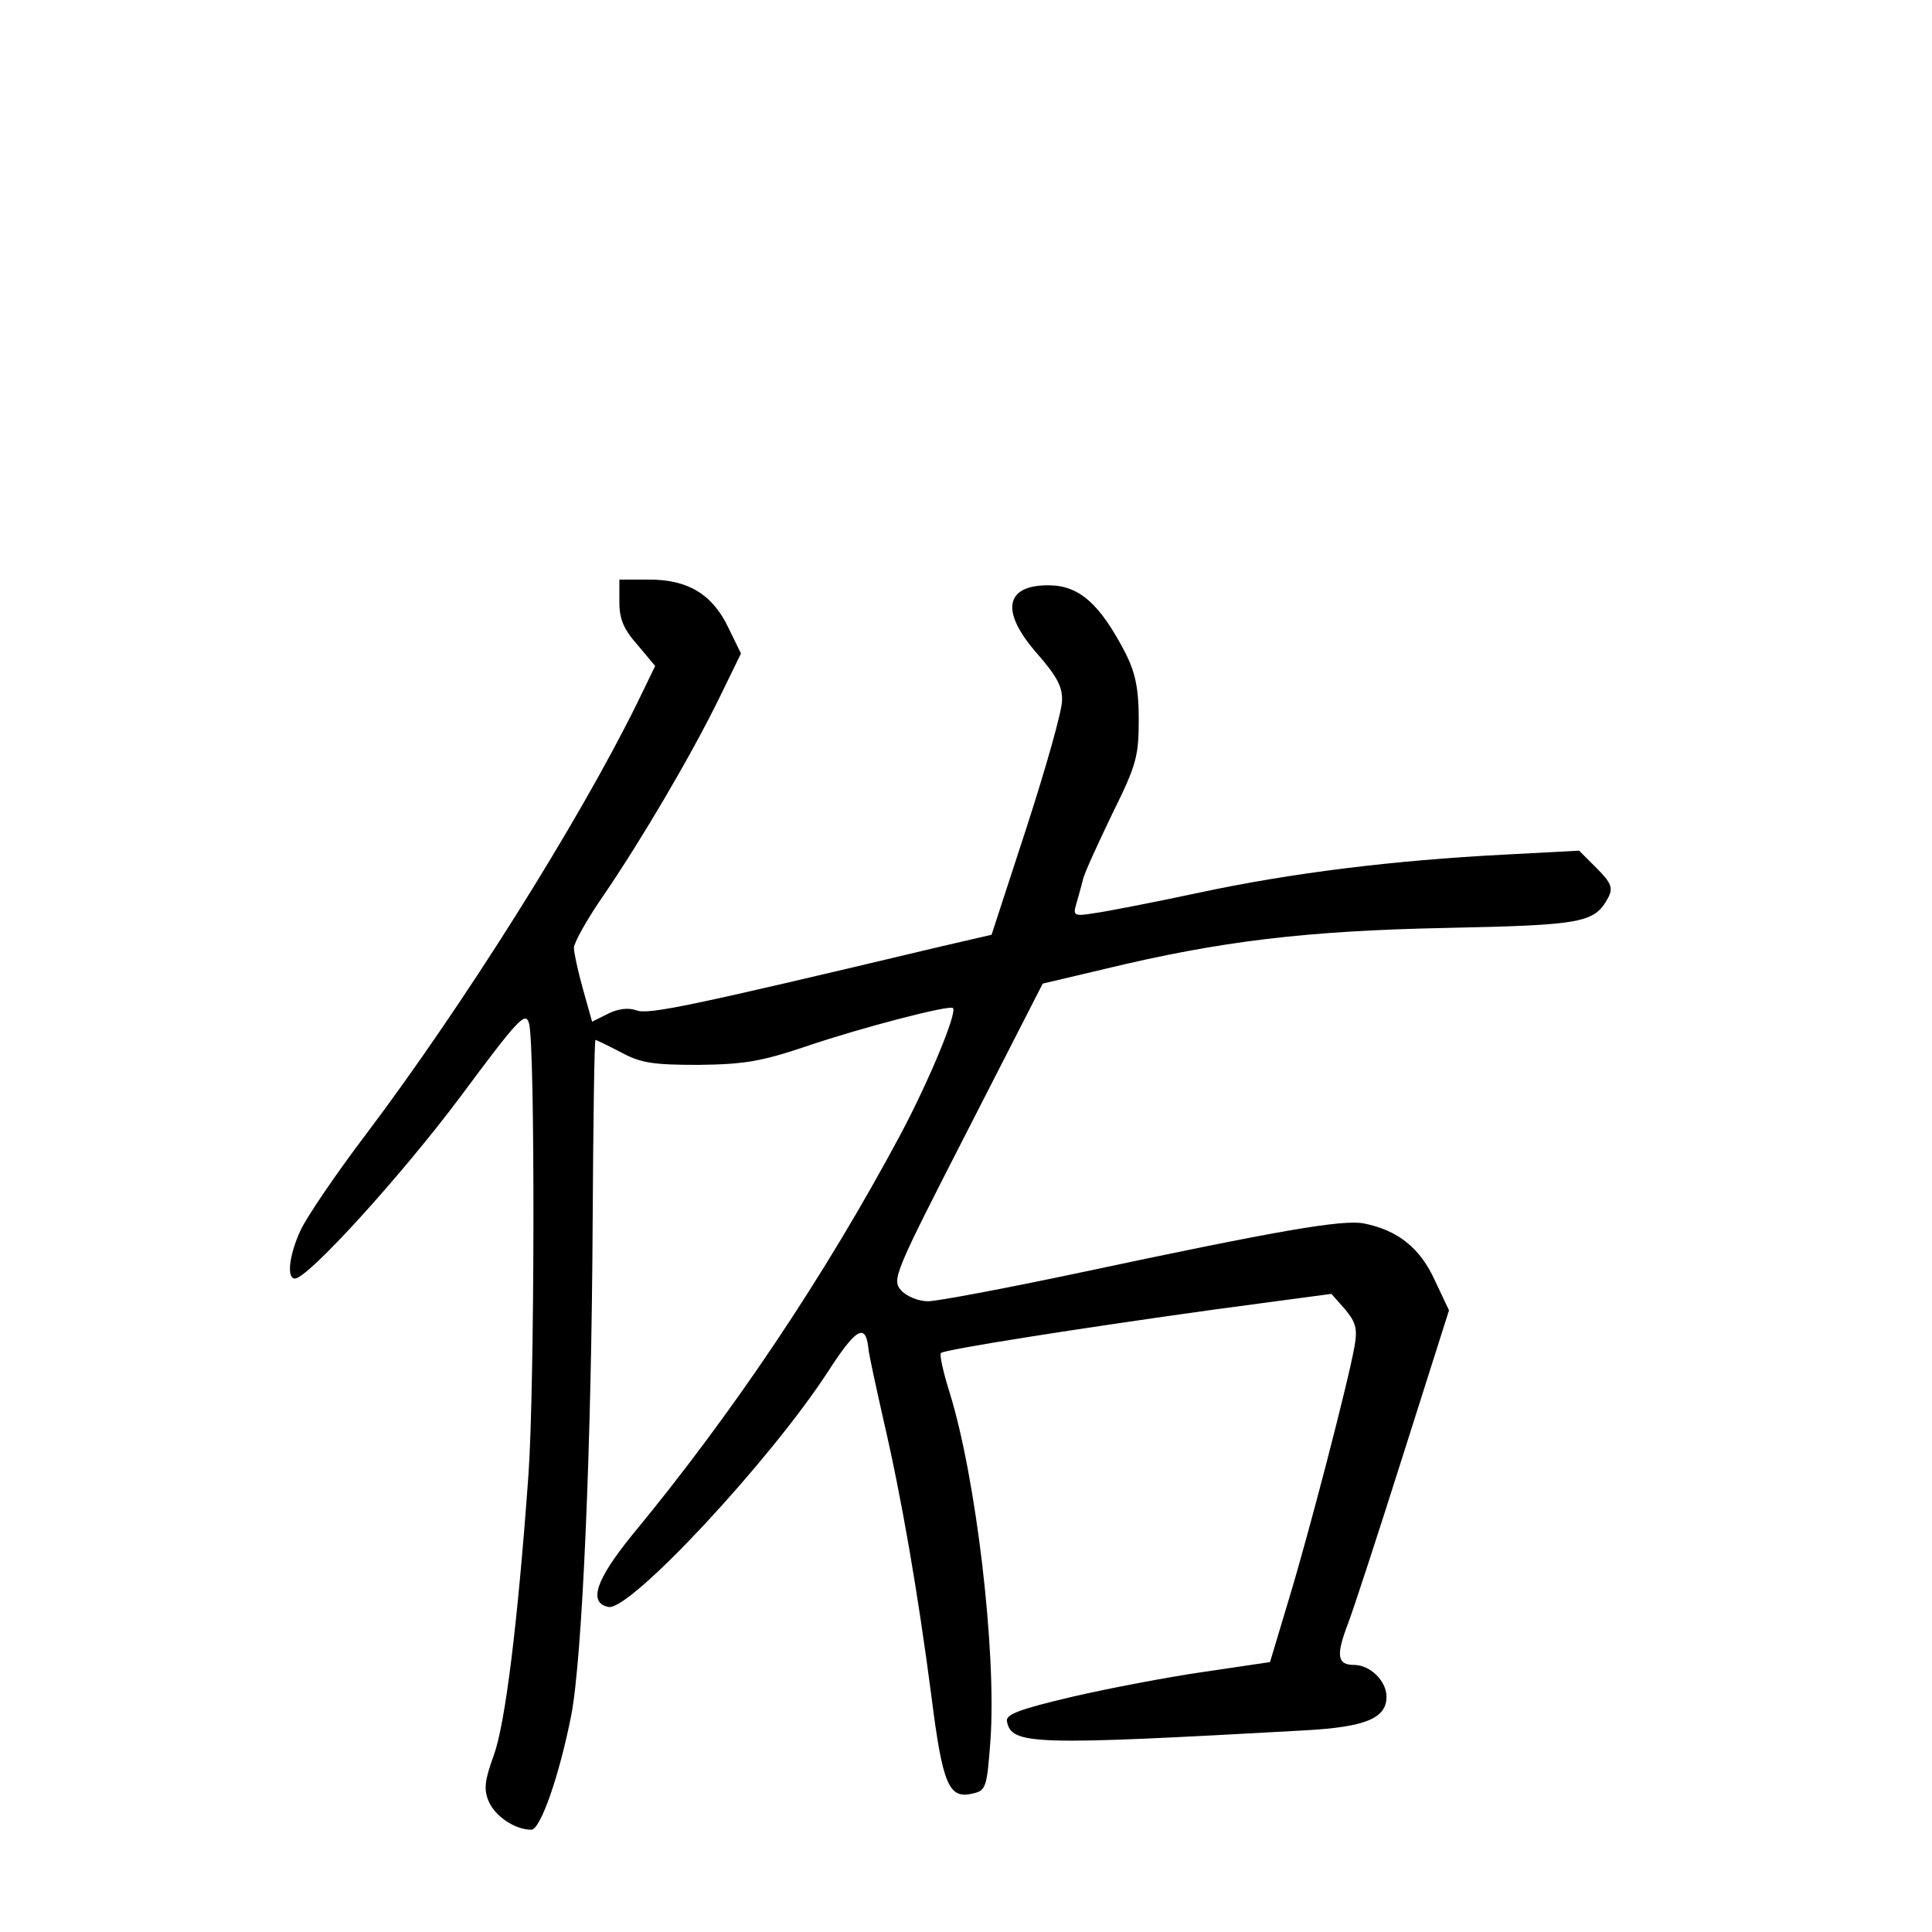 <?xml version="1.0" standalone="no"?>
<!DOCTYPE svg PUBLIC "-//W3C//DTD SVG 20010904//EN"
 "http://www.w3.org/TR/2001/REC-SVG-20010904/DTD/svg10.dtd">
<svg version="1.0" xmlns="http://www.w3.org/2000/svg"
 width="340pt" height="340pt" viewBox="0 0 340 340"
 preserveAspectRatio="xMidYMid meet">
<g transform="translate(0,340) scale(0.1,-0.1)"
fill="#000000" stroke="none">
<path d="M1090 2340 c0 -30 8 -48 32 -75 l31 -37 -32 -66 c-103 -209 -305
-530 -476 -757 -54 -71 -106 -148 -116 -170 -20 -43 -25 -85 -10 -85 23 0 189
183 292 321 101 136 114 150 120 128 11 -38 10 -640 -1 -794 -19 -264 -41
-439 -61 -494 -16 -44 -18 -60 -9 -81 11 -26 46 -50 75 -50 16 0 49 94 70 200
20 100 36 481 38 872 1 175 3 318 5 318 1 0 22 -10 45 -22 35 -19 57 -22 137
-22 80 1 110 6 190 33 94 32 251 73 257 67 8 -8 -43 -130 -92 -222 -133 -249
-296 -492 -473 -706 -64 -79 -77 -119 -41 -126 38 -7 284 257 386 414 49 76
66 86 71 43 1 -13 14 -71 27 -129 32 -138 60 -301 84 -484 20 -159 31 -183 74
-172 22 5 24 11 30 93 11 155 -25 462 -72 613 -11 35 -18 66 -15 69 6 6 240
43 485 77 l202 27 24 -27 c19 -23 22 -34 17 -64 -11 -63 -81 -332 -116 -447
l-33 -110 -115 -17 c-63 -9 -168 -29 -233 -44 -93 -22 -117 -31 -115 -43 8
-42 43 -43 527 -16 104 6 141 21 141 59 0 28 -29 56 -57 56 -30 0 -32 17 -11
72 10 26 54 161 98 300 l80 252 -25 53 c-26 57 -65 88 -125 100 -38 7 -149
-12 -506 -88 -128 -27 -245 -49 -261 -49 -17 0 -38 9 -47 19 -17 19 -12 30
116 280 l133 260 110 26 c203 49 354 67 600 72 241 5 261 9 285 53 9 17 6 26
-20 52 l-31 31 -132 -7 c-194 -10 -374 -32 -537 -67 -80 -17 -162 -33 -184
-36 -36 -6 -38 -4 -32 16 3 11 9 31 12 44 3 12 27 64 52 116 42 85 46 100 46
165 0 54 -6 82 -23 116 -45 87 -81 119 -134 120 -79 1 -87 -46 -22 -120 34
-39 45 -58 44 -83 0 -18 -28 -117 -62 -222 l-62 -190 -95 -22 c-437 -104 -509
-119 -530 -111 -14 5 -32 3 -50 -6 l-28 -14 -16 57 c-9 32 -16 65 -16 73 0 9
24 52 54 95 66 97 152 243 202 345 l38 78 -22 45 c-28 59 -71 85 -139 85 l-53
0 0 -40z"/>
</g>
</svg>
